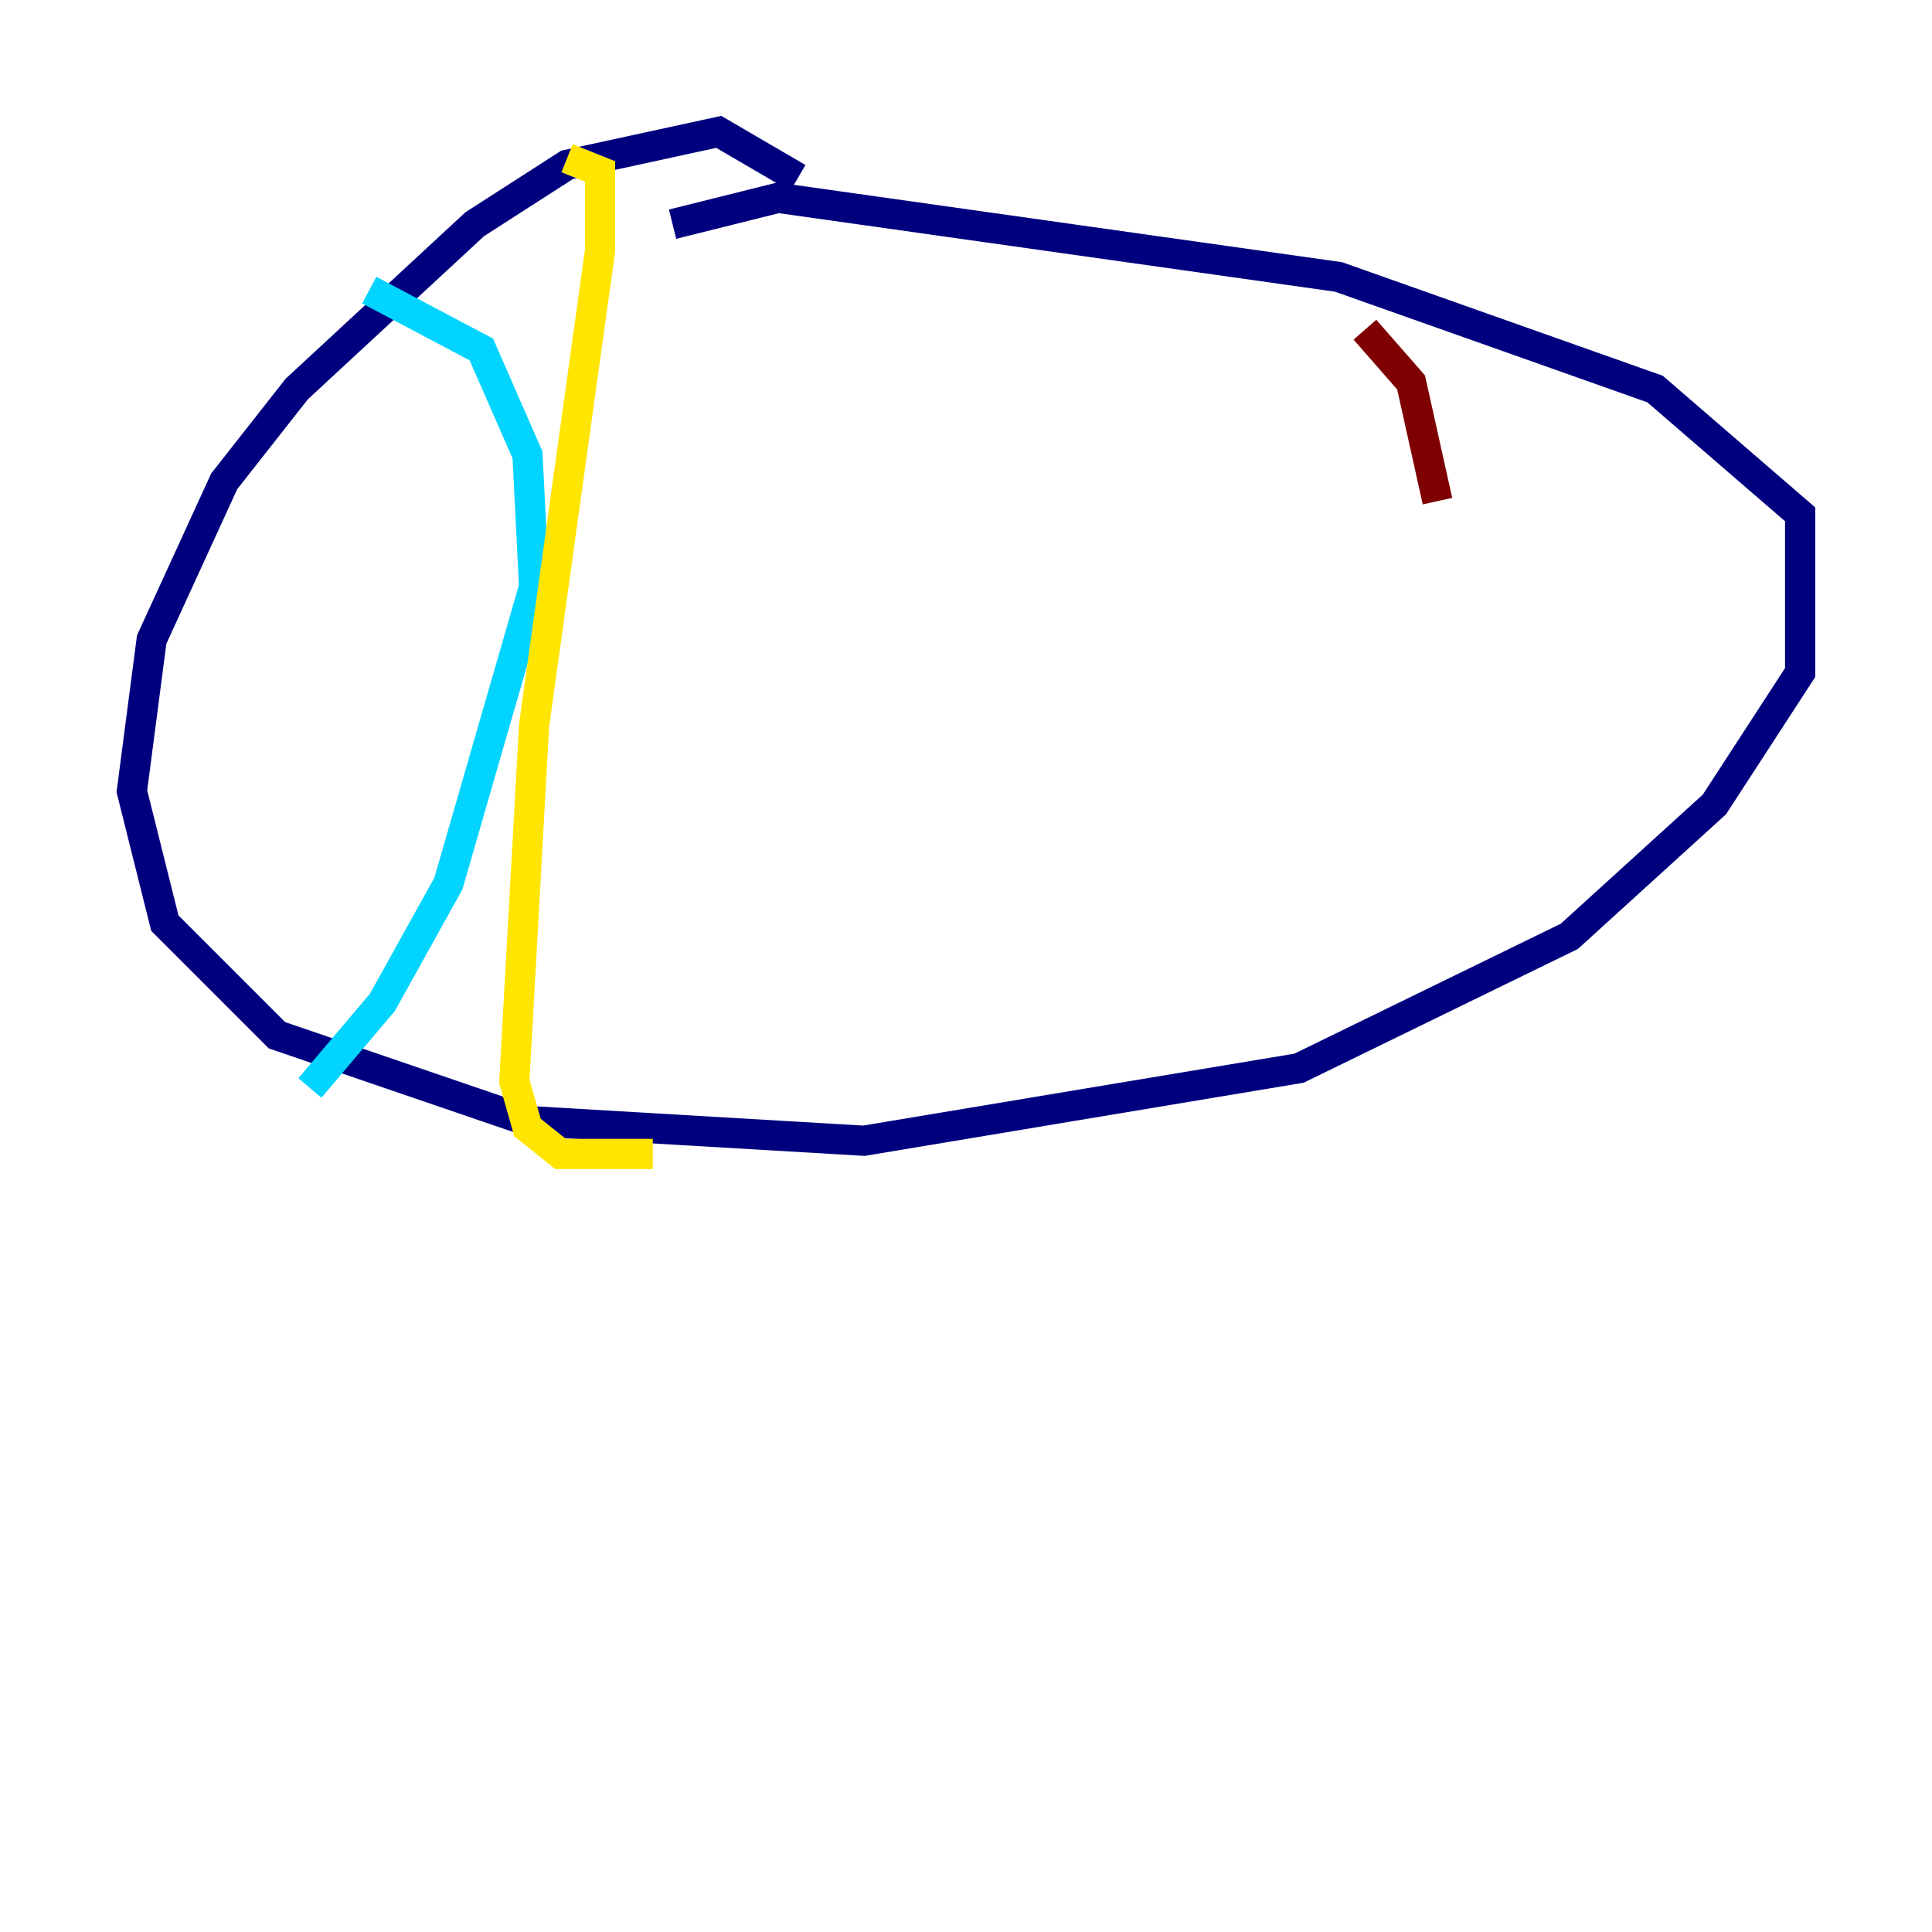 <?xml version="1.0" encoding="utf-8" ?>
<svg baseProfile="tiny" height="128" version="1.2" viewBox="0,0,128,128" width="128" xmlns="http://www.w3.org/2000/svg" xmlns:ev="http://www.w3.org/2001/xml-events" xmlns:xlink="http://www.w3.org/1999/xlink"><defs /><polyline fill="none" points="52.86,11.795 47.618,8.737 37.57,10.921 31.454,14.853 19.659,25.775 14.853,31.891 10.048,42.375 8.737,52.423 10.921,61.16 18.348,68.587 34.949,74.266 57.229,75.577 86.061,70.771 103.973,62.034 113.584,53.297 119.263,44.56 119.263,34.075 109.652,25.775 88.683,18.348 51.55,13.106 44.56,14.853" stroke="#00007f" stroke-width="2" /><polyline fill="none" points="24.464,19.222 31.891,23.154 34.949,30.143 35.386,38.88 29.706,58.539 25.338,66.403 20.532,72.082" stroke="#00d4ff" stroke-width="2" /><polyline fill="none" points="37.57,10.485 39.754,11.358 39.754,16.601 35.386,48.055 34.075,71.645 34.949,74.703 37.133,76.451 43.249,76.451" stroke="#ffe500" stroke-width="2" /><polyline fill="none" points="90.43,21.843 93.488,25.338 95.236,33.201" stroke="#7f0000" stroke-width="2" /></svg>